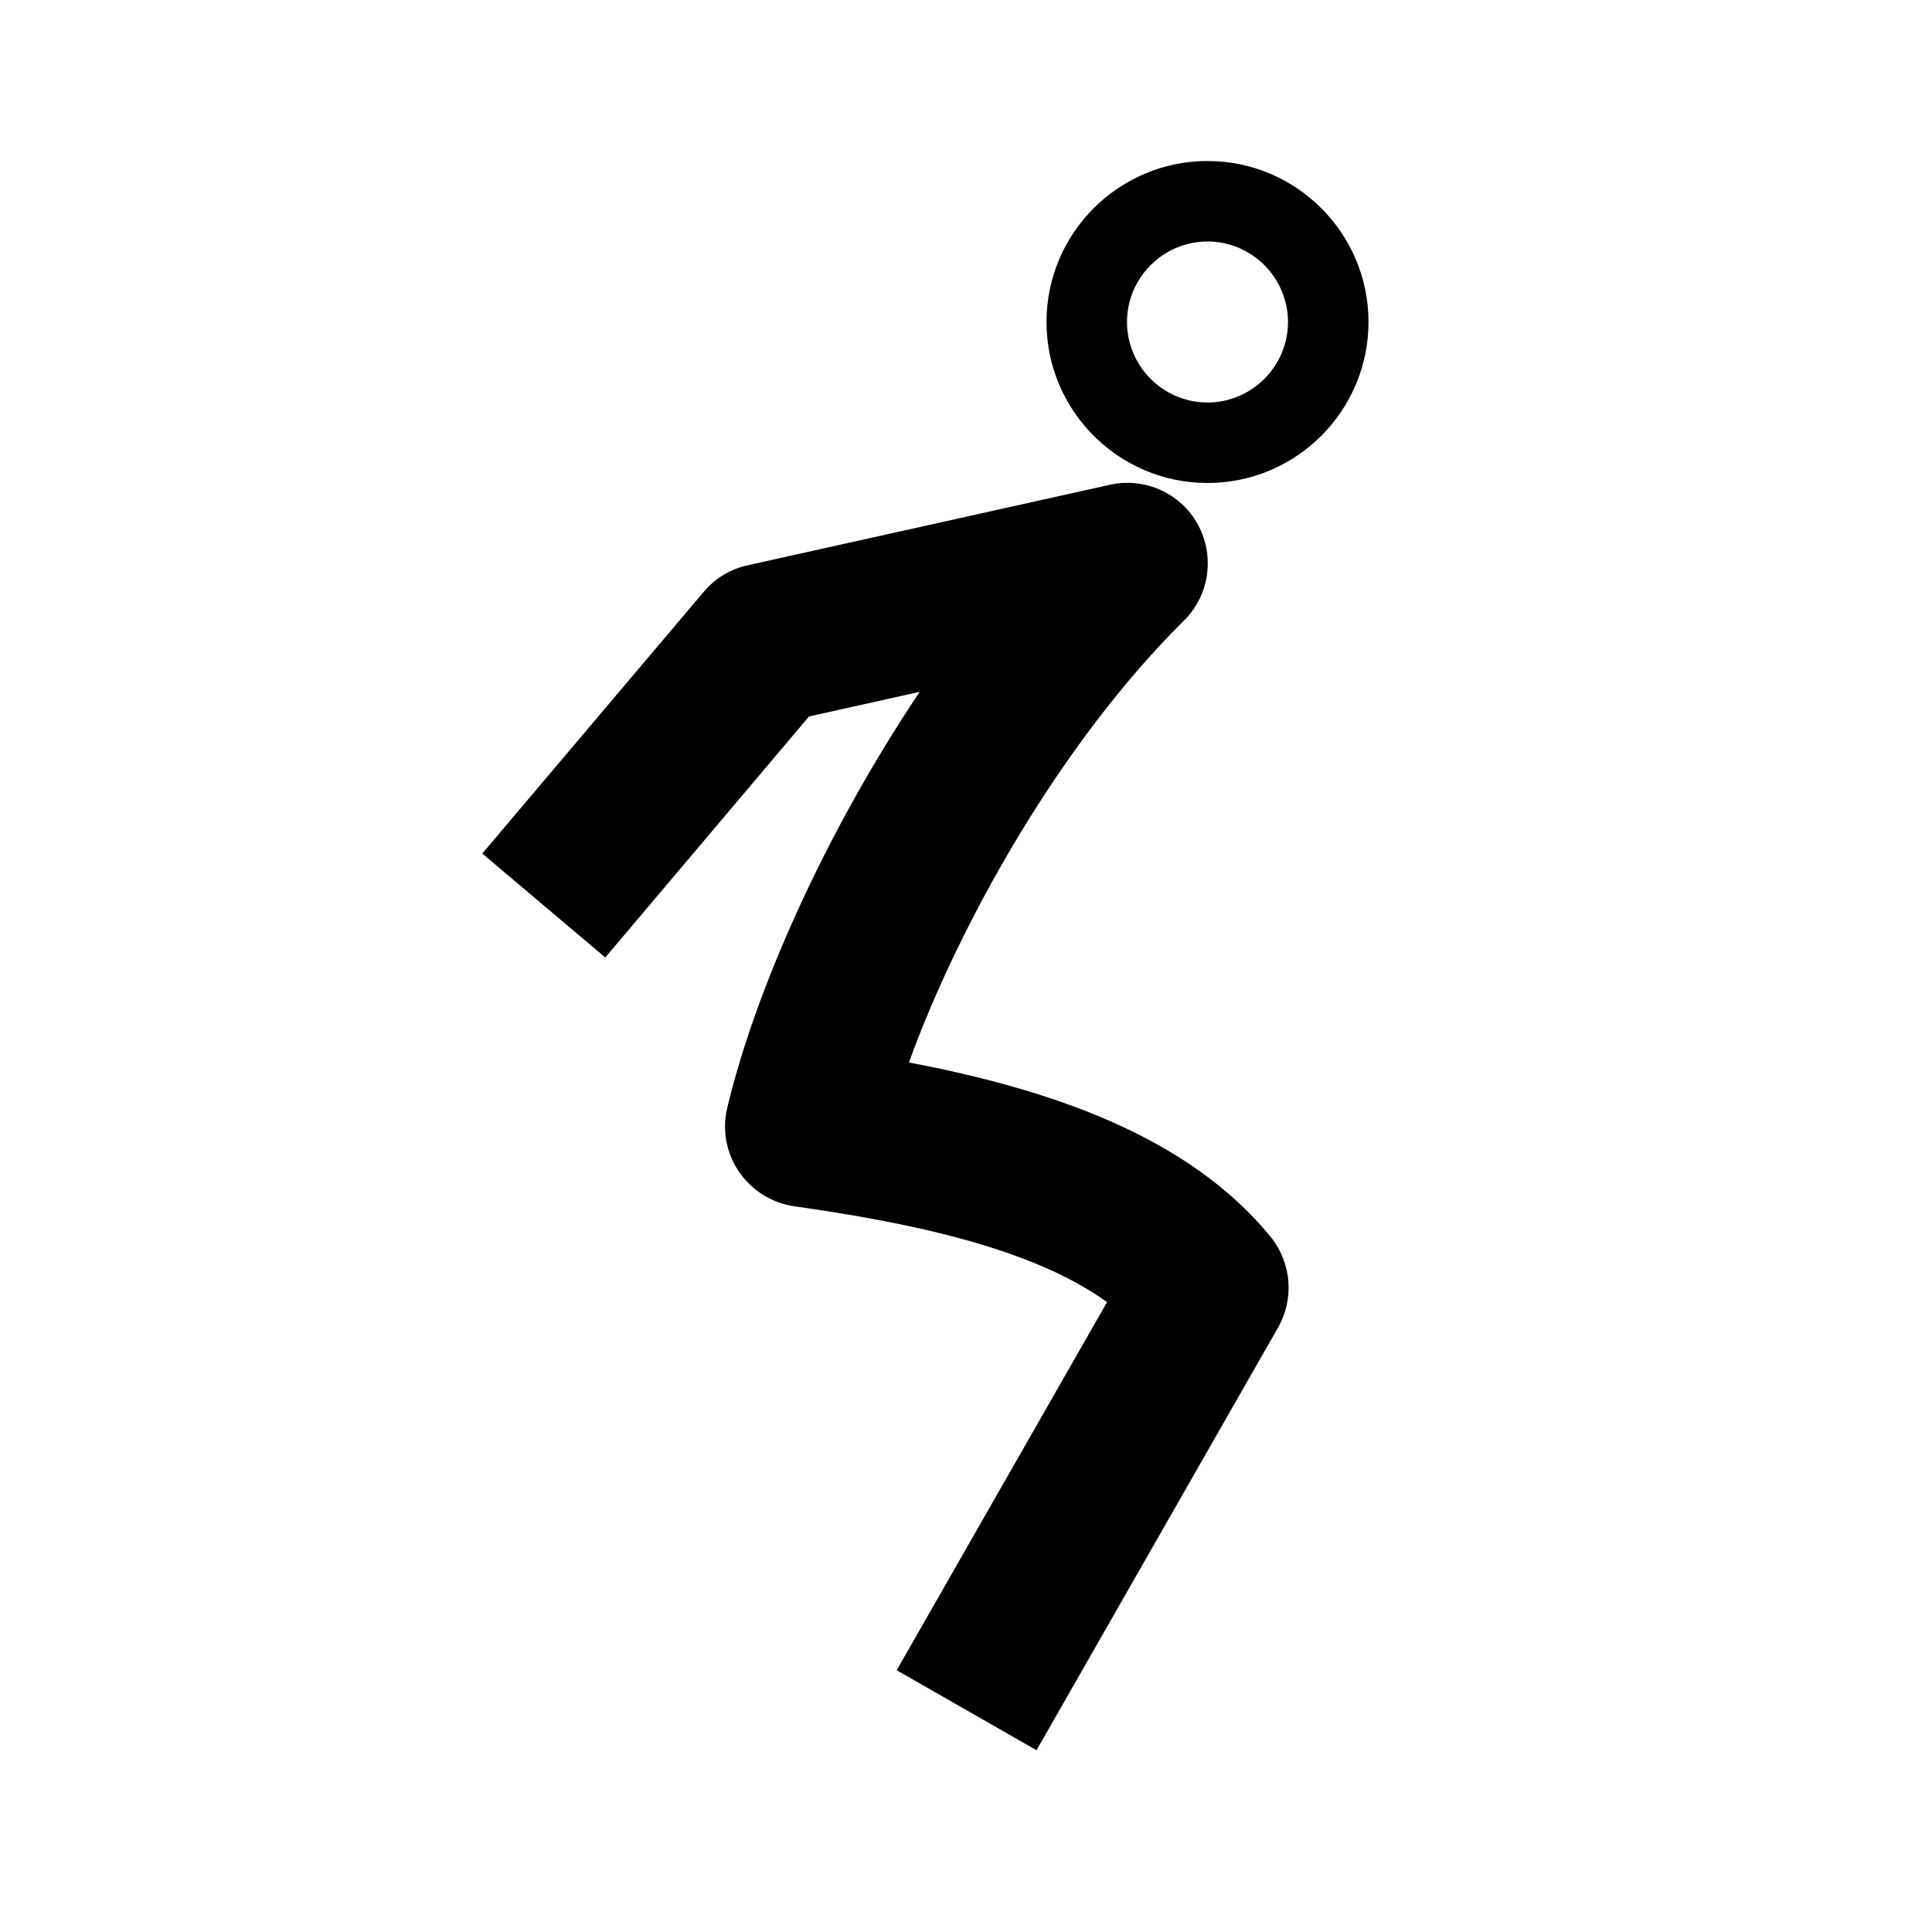 <svg version="1.1" xmlns="http://www.w3.org/2000/svg" width="24" height="24" viewBox="0 0 24 24" id="JumpingIcon">
  <path d="M15 2c-1.103 0-2 0.897-2 2s0.897 2 2 2 2-0.897 2-2-0.897-2-2-2zM15 5c-0.55 0-1-0.45-1-1s0.45-1 1-1 1 0.45 1 1-0.45 1-1 1z" ></path>
  <path d="M11.291 13.197c0.634-1.744 1.891-3.978 3.416-5.487 0.316-0.312 0.387-0.8 0.175-1.191s-0.659-0.594-1.094-0.497l-4.5 1c-0.213 0.047-0.406 0.162-0.547 0.331l-2.75 3.25 1.528 1.291 2.531-2.994 1.375-0.306c-1.188 1.772-2.050 3.731-2.391 5.169-0.066 0.275-0.012 0.563 0.147 0.794s0.406 0.387 0.687 0.428c1.344 0.191 2.928 0.497 3.884 1.191l-2.613 4.572 1.737 0.994 3-5.25c0.203-0.356 0.169-0.8-0.087-1.122-1.031-1.266-2.759-1.841-4.5-2.172z" ></path>
</svg>


